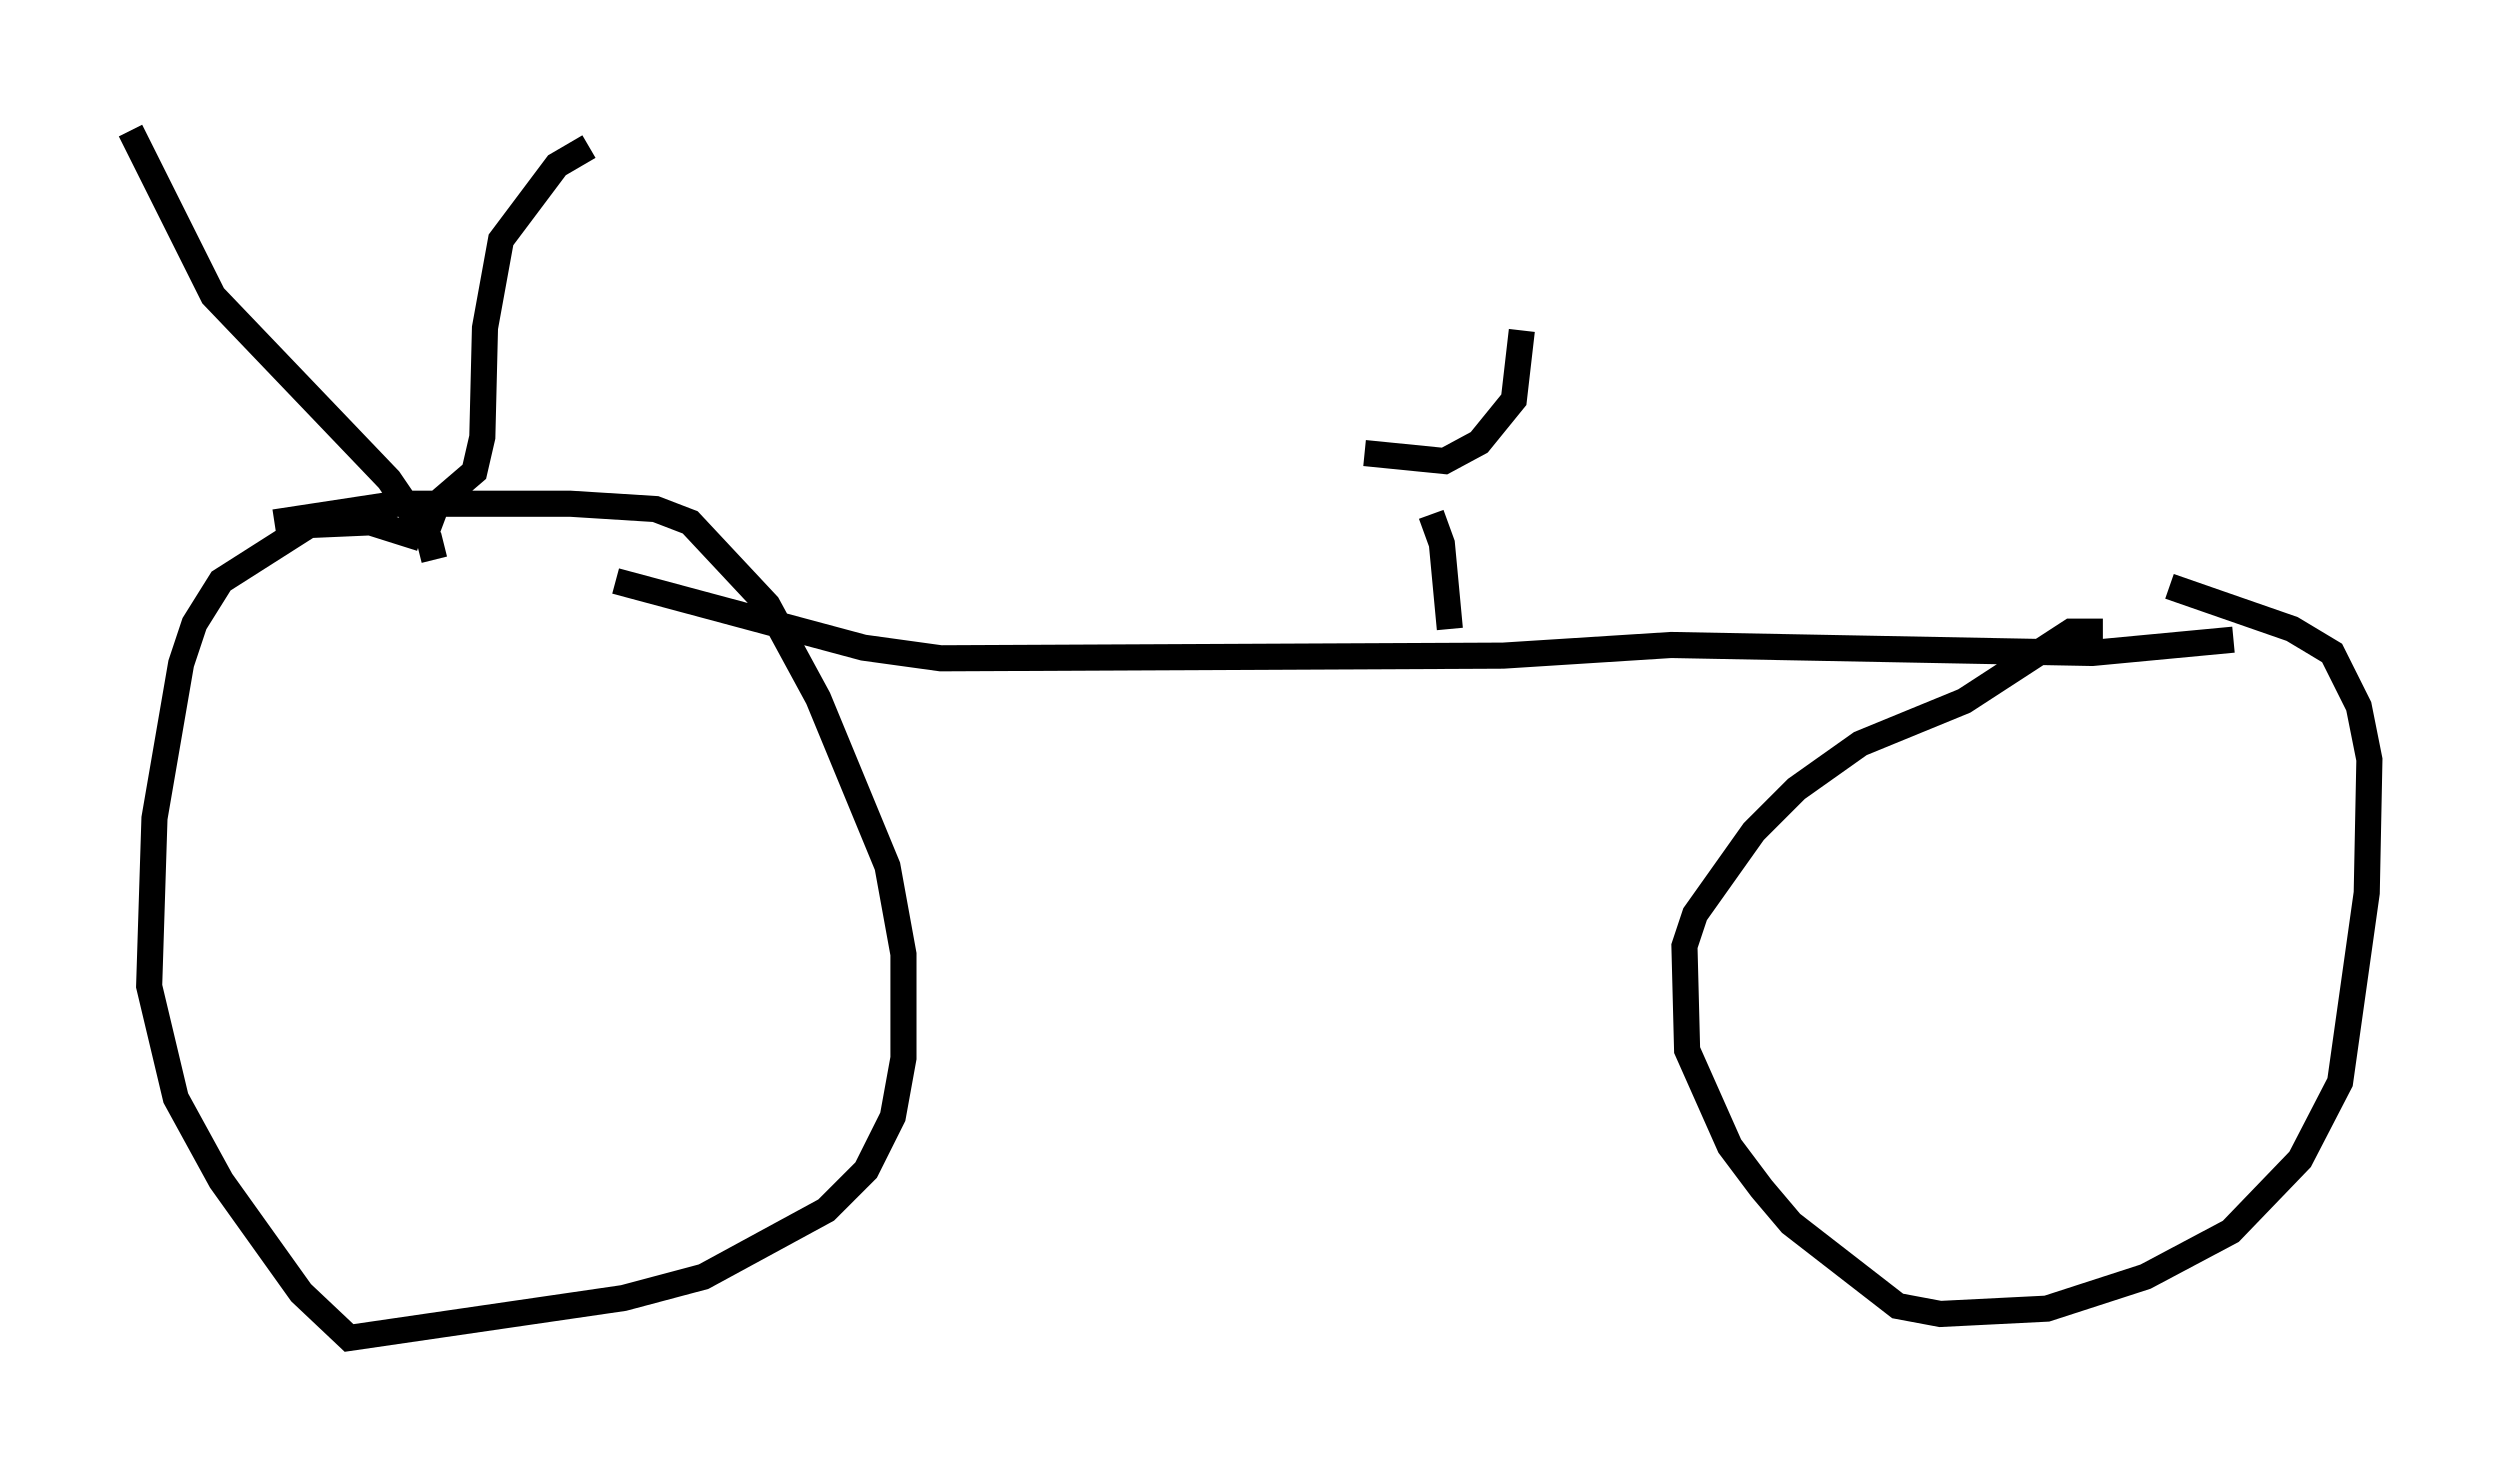 <?xml version="1.0" encoding="utf-8" ?>
<svg baseProfile="full" height="56.244" version="1.1" width="95.751" xmlns="http://www.w3.org/2000/svg" xmlns:ev="http://www.w3.org/2001/xml-events" xmlns:xlink="http://www.w3.org/1999/xlink"><defs /><rect fill="white" height="56.244" width="95.751" x="0" y="0" /><path d="M16.127, 21.64 m7.452, 0.613 l9.494, 2.552 2.96, 0.408 l21.54, -0.102 6.431, -0.408 l16.129, 0.306 5.41, -0.51 m-80.545, -19.498 l3.165, 6.329 6.738, 7.044 l1.531, 2.246 0.204, 0.817 m5.921, -15.823 l-1.225, 0.715 -2.144, 2.858 l-0.613, 3.369 -0.102, 4.185 l-0.306, 1.327 -1.429, 1.225 l-0.613, 1.633 m0.0, -0.306 l-1.94, -0.613 -2.348, 0.102 l-3.369, 2.144 -1.021, 1.633 l-0.51, 1.531 -1.021, 5.921 l-0.204, 6.431 1.021, 4.288 l1.735, 3.165 3.063, 4.288 l1.838, 1.735 10.515, -1.531 l3.063, -0.817 4.696, -2.552 l1.531, -1.531 1.021, -2.042 l0.408, -2.246 0.0, -3.981 l-0.613, -3.369 -2.654, -6.431 l-1.94, -3.573 -2.96, -3.165 l-1.327, -0.51 -3.267, -0.204 l-6.635, 0.0 -4.696, 0.715 m70.03, 4.185 l-1.225, 0.0 -4.083, 2.654 l-3.981, 1.633 -2.45, 1.735 l-1.633, 1.633 -2.246, 3.165 l-0.408, 1.225 0.102, 3.981 l1.633, 3.675 1.225, 1.633 l1.123, 1.327 4.083, 3.165 l1.633, 0.306 4.083, -0.204 l3.777, -1.225 3.267, -1.735 l2.654, -2.756 1.531, -2.96 l1.021, -7.248 0.102, -5.104 l-0.408, -2.042 -1.021, -2.042 l-1.531, -0.919 -4.696, -1.633 m-27.563, 1.633 l-0.306, -3.267 -0.408, -1.123 m-2.552, -2.348 l3.063, 0.306 1.327, -0.715 l1.327, -1.633 0.306, -2.654 " fill="none" stroke="black" stroke-width="1" /></svg>